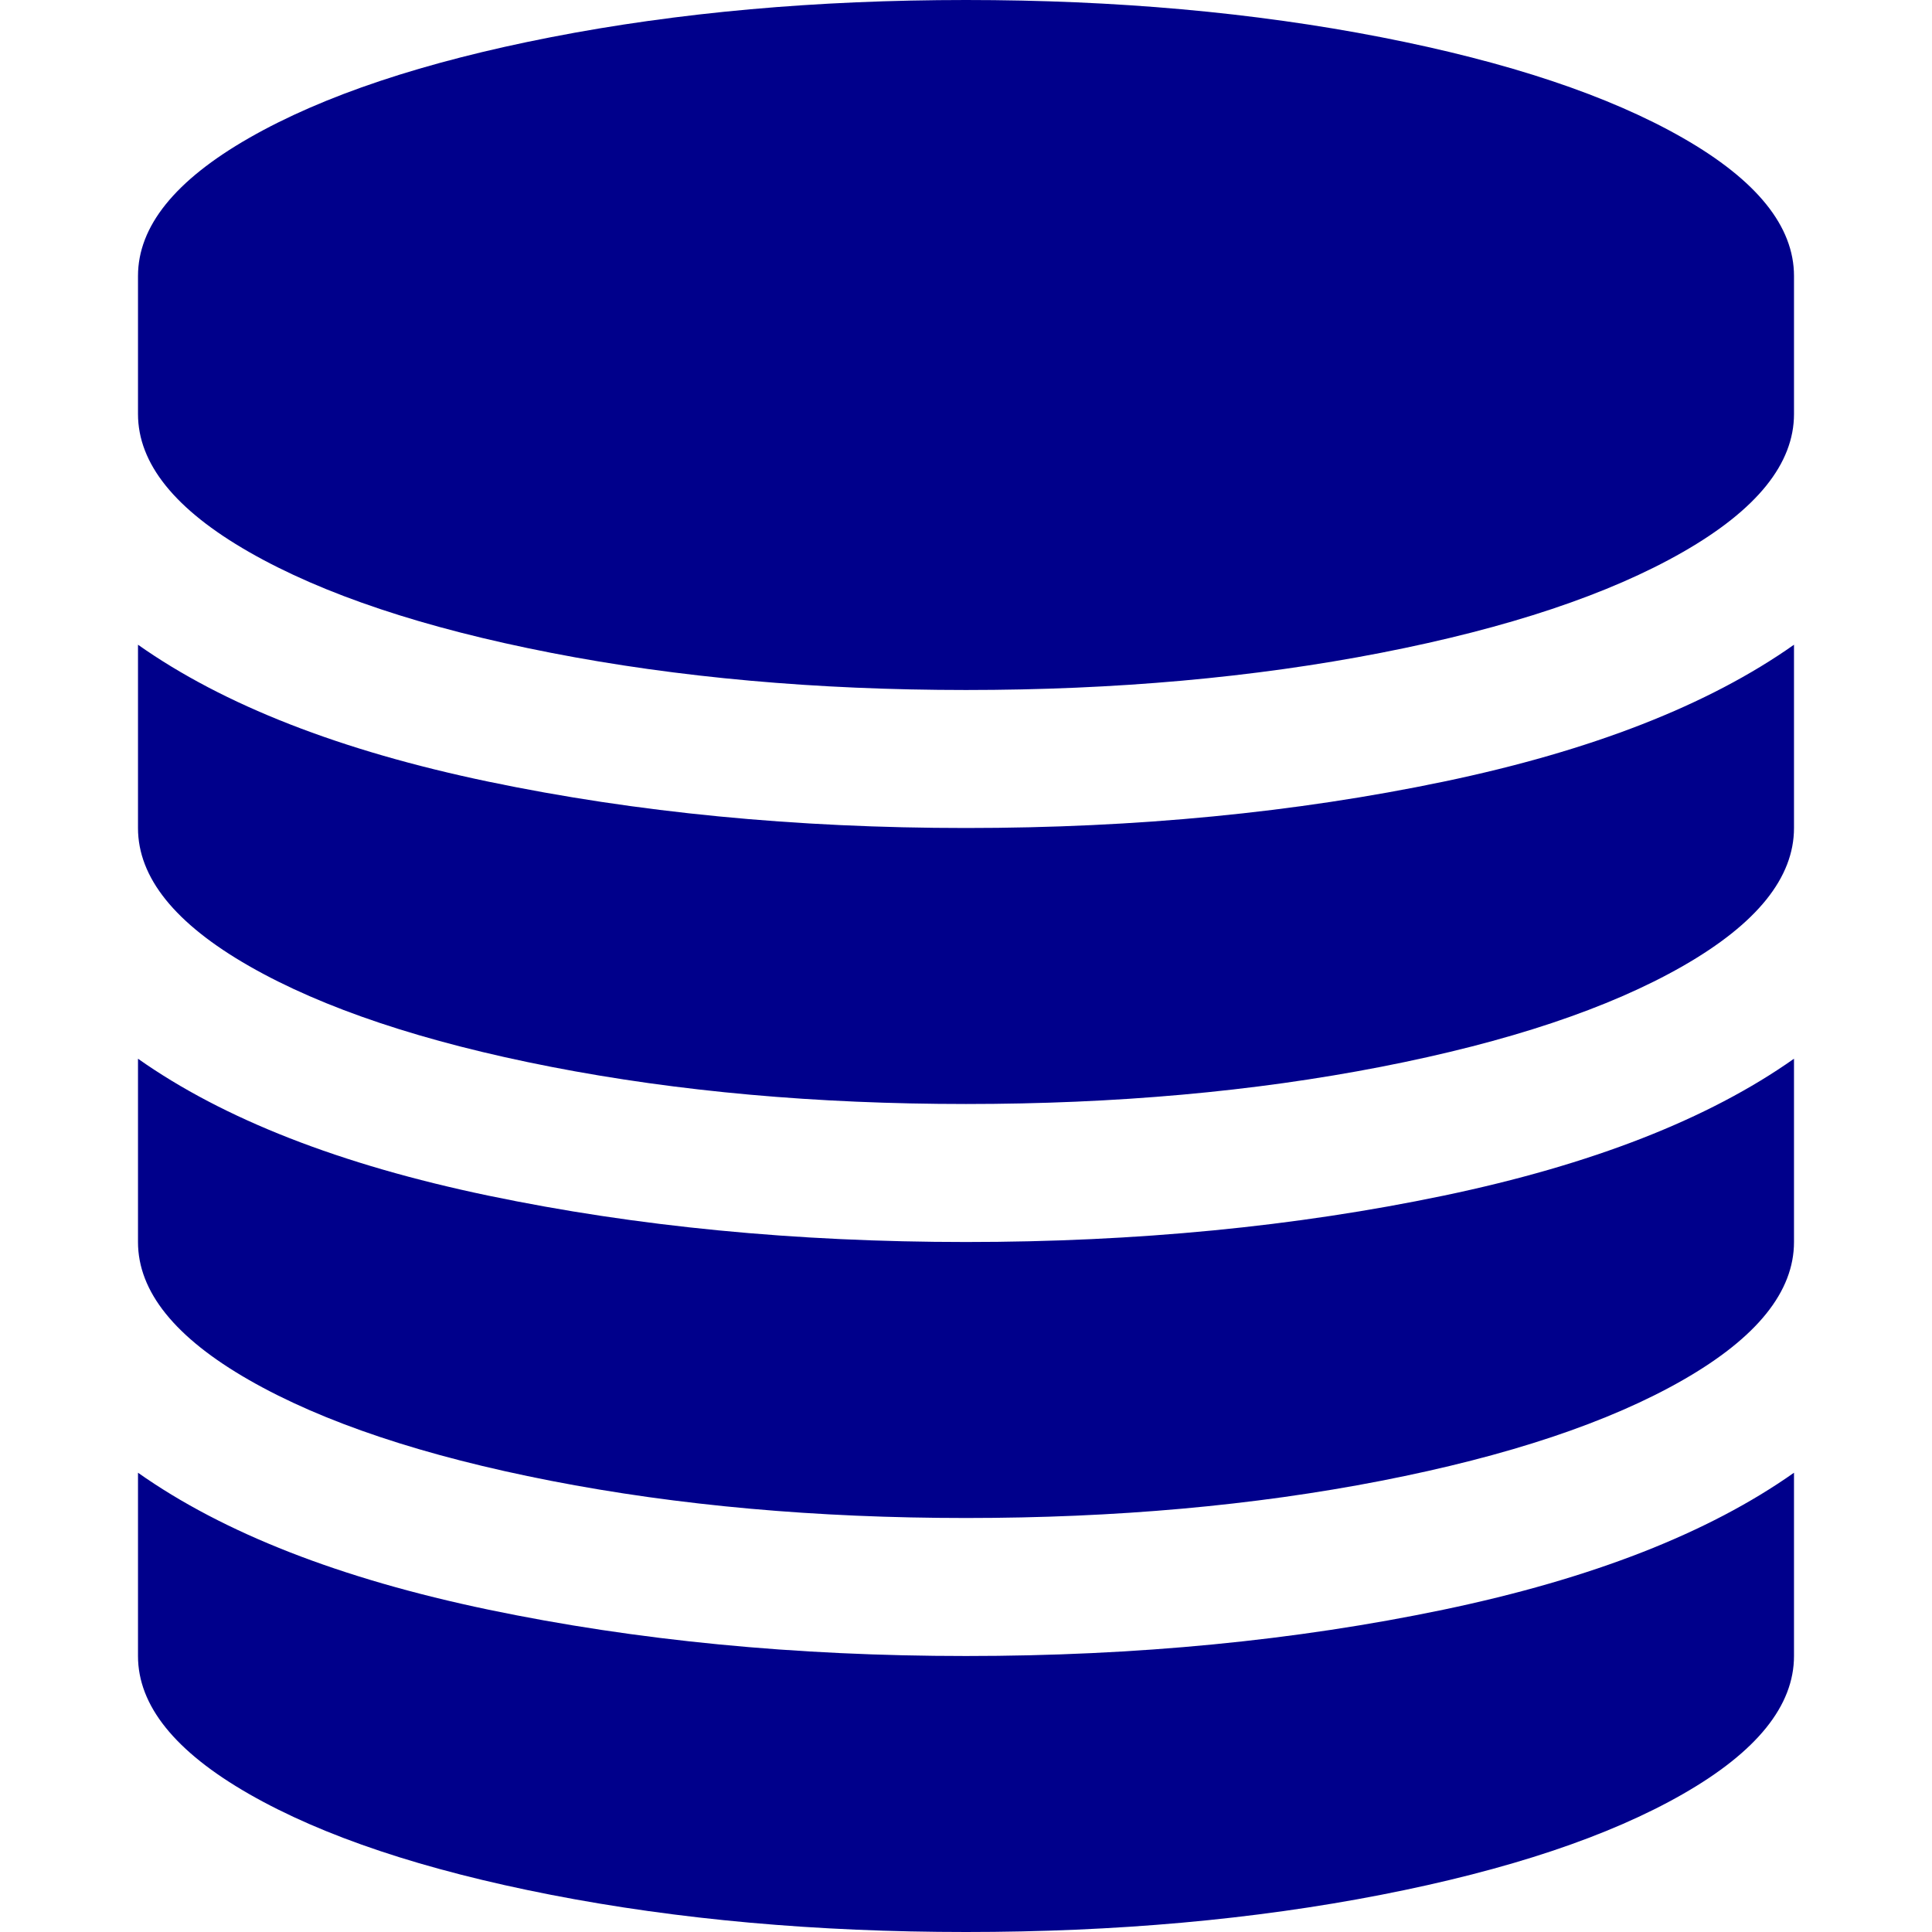 <svg width="1792" height="1792" viewBox="0 0 1792 1792" xmlns="http://www.w3.org/2000/svg"><path d="M896 768q237 0 443-43t325-127v170q0 69-103 128t-280 93.5-385 34.5-385-34.5-280-93.5-103-128v-170q119 84 325 127t443 43zm0 768q237 0 443-43t325-127v170q0 69-103 128t-280 93.5-385 34.5-385-34.5-280-93.5-103-128v-170q119 84 325 127t443 43zm0-384q237 0 443-43t325-127v170q0 69-103 128t-280 93.5-385 34.5-385-34.5-280-93.5-103-128v-170q119 84 325 127t443 43zm0-1152q208 0 385 34.5t280 93.5 103 128v128q0 69-103 128t-280 93.5-385 34.5-385-34.5-280-93.5-103-128v-128q0-69 103-128t280-93.5 385-34.5z" fill="#00008b"/></svg>